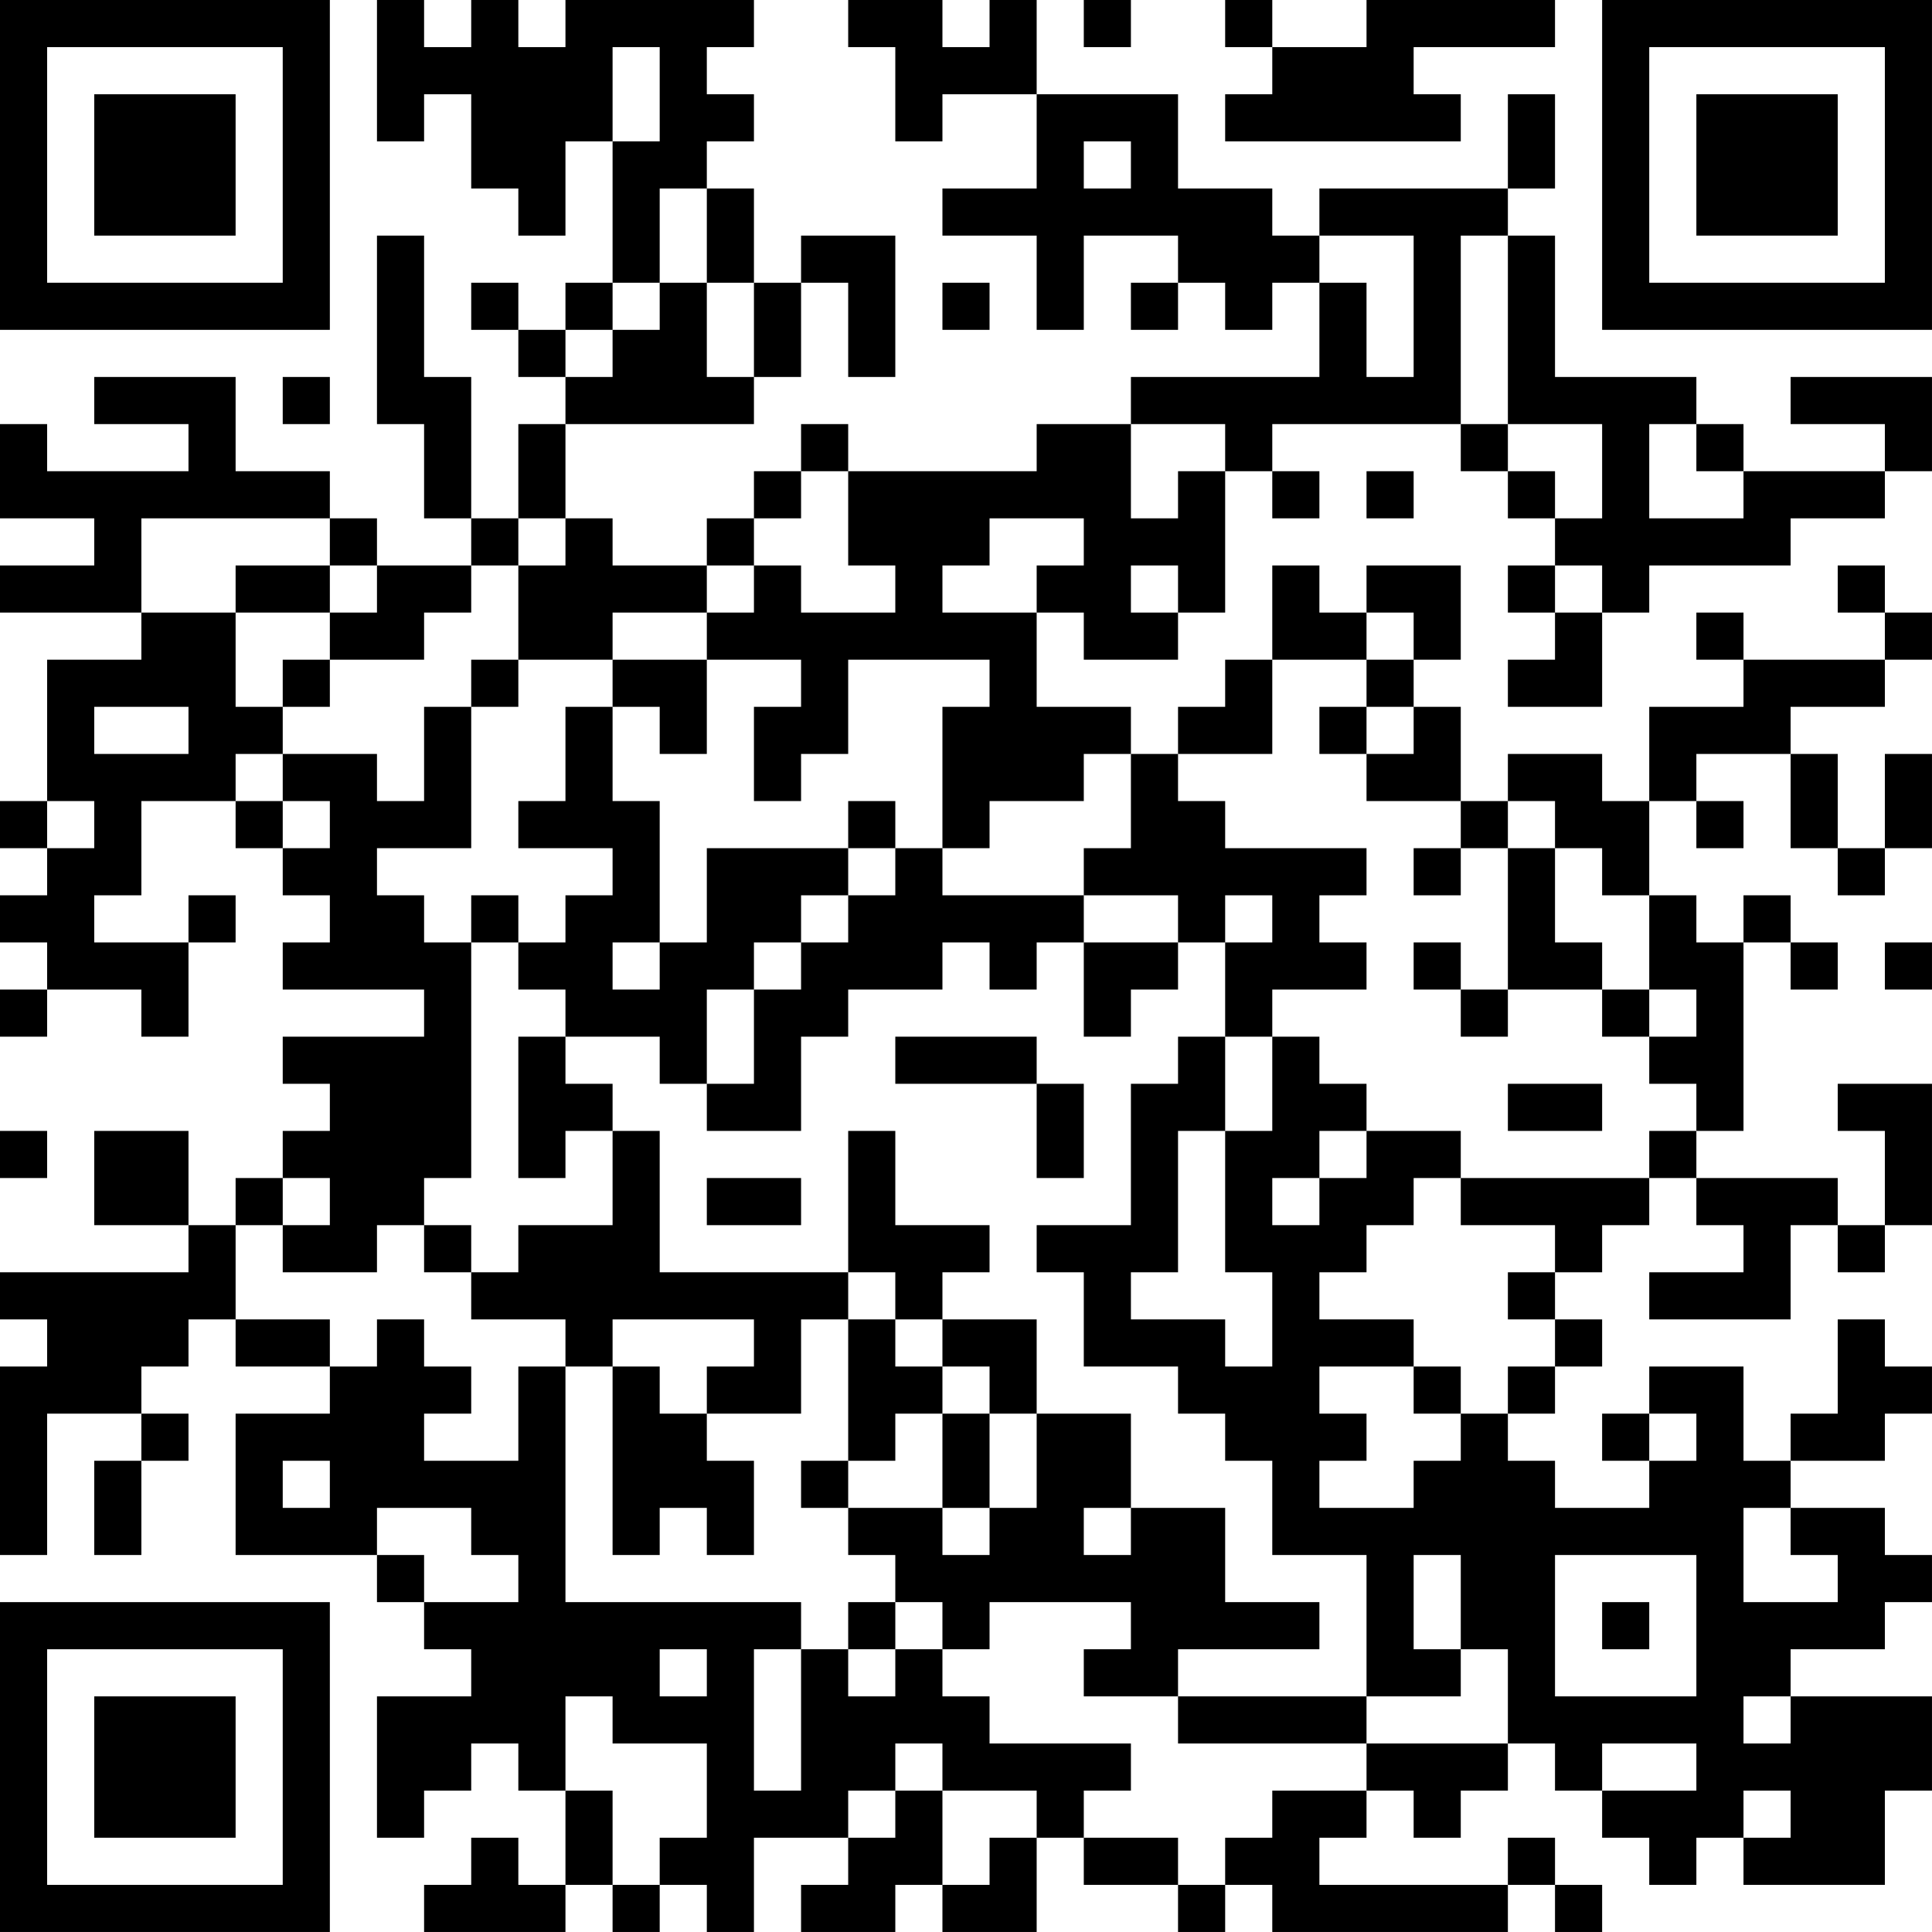 <?xml version="1.0" encoding="UTF-8"?>
<svg xmlns="http://www.w3.org/2000/svg" version="1.1" width="200" height="200" viewBox="0 0 200 200"><rect x="0" y="0" width="200" height="200" fill="#ffffff"/><g transform="scale(4.878)"><g transform="translate(0,0)"><path fill-rule="evenodd" d="M8 0L8 3L9 3L9 2L10 2L10 4L11 4L11 5L12 5L12 3L13 3L13 6L12 6L12 7L11 7L11 6L10 6L10 7L11 7L11 8L12 8L12 9L11 9L11 11L10 11L10 8L9 8L9 5L8 5L8 9L9 9L9 11L10 11L10 12L8 12L8 11L7 11L7 10L5 10L5 8L2 8L2 9L4 9L4 10L1 10L1 9L0 9L0 11L2 11L2 12L0 12L0 13L3 13L3 14L1 14L1 17L0 17L0 18L1 18L1 19L0 19L0 20L1 20L1 21L0 21L0 22L1 22L1 21L3 21L3 22L4 22L4 20L5 20L5 19L4 19L4 20L2 20L2 19L3 19L3 17L5 17L5 18L6 18L6 19L7 19L7 20L6 20L6 21L9 21L9 22L6 22L6 23L7 23L7 24L6 24L6 25L5 25L5 26L4 26L4 24L2 24L2 26L4 26L4 27L0 27L0 28L1 28L1 29L0 29L0 33L1 33L1 30L3 30L3 31L2 31L2 33L3 33L3 31L4 31L4 30L3 30L3 29L4 29L4 28L5 28L5 29L7 29L7 30L5 30L5 33L8 33L8 34L9 34L9 35L10 35L10 36L8 36L8 39L9 39L9 38L10 38L10 37L11 37L11 38L12 38L12 40L11 40L11 39L10 39L10 40L9 40L9 41L12 41L12 40L13 40L13 41L14 41L14 40L15 40L15 41L16 41L16 39L18 39L18 40L17 40L17 41L19 41L19 40L20 40L20 41L22 41L22 39L23 39L23 40L25 40L25 41L26 41L26 40L27 40L27 41L32 41L32 40L33 40L33 41L34 41L34 40L33 40L33 39L32 39L32 40L28 40L28 39L29 39L29 38L30 38L30 39L31 39L31 38L32 38L32 37L33 37L33 38L34 38L34 39L35 39L35 40L36 40L36 39L37 39L37 40L40 40L40 38L41 38L41 36L38 36L38 35L40 35L40 34L41 34L41 33L40 33L40 32L38 32L38 31L40 31L40 30L41 30L41 29L40 29L40 28L39 28L39 30L38 30L38 31L37 31L37 29L35 29L35 30L34 30L34 31L35 31L35 32L33 32L33 31L32 31L32 30L33 30L33 29L34 29L34 28L33 28L33 27L34 27L34 26L35 26L35 25L36 25L36 26L37 26L37 27L35 27L35 28L38 28L38 26L39 26L39 27L40 27L40 26L41 26L41 23L39 23L39 24L40 24L40 26L39 26L39 25L36 25L36 24L37 24L37 20L38 20L38 21L39 21L39 20L38 20L38 19L37 19L37 20L36 20L36 19L35 19L35 17L36 17L36 18L37 18L37 17L36 17L36 16L38 16L38 18L39 18L39 19L40 19L40 18L41 18L41 16L40 16L40 18L39 18L39 16L38 16L38 15L40 15L40 14L41 14L41 13L40 13L40 12L39 12L39 13L40 13L40 14L37 14L37 13L36 13L36 14L37 14L37 15L35 15L35 17L34 17L34 16L32 16L32 17L31 17L31 15L30 15L30 14L31 14L31 12L29 12L29 13L28 13L28 12L27 12L27 14L26 14L26 15L25 15L25 16L24 16L24 15L22 15L22 13L23 13L23 14L25 14L25 13L26 13L26 10L27 10L27 11L28 11L28 10L27 10L27 9L31 9L31 10L32 10L32 11L33 11L33 12L32 12L32 13L33 13L33 14L32 14L32 15L34 15L34 13L35 13L35 12L38 12L38 11L40 11L40 10L41 10L41 8L38 8L38 9L40 9L40 10L37 10L37 9L36 9L36 8L33 8L33 5L32 5L32 4L33 4L33 2L32 2L32 4L28 4L28 5L27 5L27 4L25 4L25 2L22 2L22 0L21 0L21 1L20 1L20 0L18 0L18 1L19 1L19 3L20 3L20 2L22 2L22 4L20 4L20 5L22 5L22 7L23 7L23 5L25 5L25 6L24 6L24 7L25 7L25 6L26 6L26 7L27 7L27 6L28 6L28 8L24 8L24 9L22 9L22 10L18 10L18 9L17 9L17 10L16 10L16 11L15 11L15 12L13 12L13 11L12 11L12 9L16 9L16 8L17 8L17 6L18 6L18 8L19 8L19 5L17 5L17 6L16 6L16 4L15 4L15 3L16 3L16 2L15 2L15 1L16 1L16 0L12 0L12 1L11 1L11 0L10 0L10 1L9 1L9 0ZM23 0L23 1L24 1L24 0ZM26 0L26 1L27 1L27 2L26 2L26 3L31 3L31 2L30 2L30 1L33 1L33 0L29 0L29 1L27 1L27 0ZM13 1L13 3L14 3L14 1ZM23 3L23 4L24 4L24 3ZM14 4L14 6L13 6L13 7L12 7L12 8L13 8L13 7L14 7L14 6L15 6L15 8L16 8L16 6L15 6L15 4ZM28 5L28 6L29 6L29 8L30 8L30 5ZM31 5L31 9L32 9L32 10L33 10L33 11L34 11L34 9L32 9L32 5ZM20 6L20 7L21 7L21 6ZM6 8L6 9L7 9L7 8ZM24 9L24 11L25 11L25 10L26 10L26 9ZM35 9L35 11L37 11L37 10L36 10L36 9ZM17 10L17 11L16 11L16 12L15 12L15 13L13 13L13 14L11 14L11 12L12 12L12 11L11 11L11 12L10 12L10 13L9 13L9 14L7 14L7 13L8 13L8 12L7 12L7 11L3 11L3 13L5 13L5 15L6 15L6 16L5 16L5 17L6 17L6 18L7 18L7 17L6 17L6 16L8 16L8 17L9 17L9 15L10 15L10 18L8 18L8 19L9 19L9 20L10 20L10 25L9 25L9 26L8 26L8 27L6 27L6 26L7 26L7 25L6 25L6 26L5 26L5 28L7 28L7 29L8 29L8 28L9 28L9 29L10 29L10 30L9 30L9 31L11 31L11 29L12 29L12 34L17 34L17 35L16 35L16 38L17 38L17 35L18 35L18 36L19 36L19 35L20 35L20 36L21 36L21 37L24 37L24 38L23 38L23 39L25 39L25 40L26 40L26 39L27 39L27 38L29 38L29 37L32 37L32 35L31 35L31 33L30 33L30 35L31 35L31 36L29 36L29 33L27 33L27 31L26 31L26 30L25 30L25 29L23 29L23 27L22 27L22 26L24 26L24 23L25 23L25 22L26 22L26 24L25 24L25 27L24 27L24 28L26 28L26 29L27 29L27 27L26 27L26 24L27 24L27 22L28 22L28 23L29 23L29 24L28 24L28 25L27 25L27 26L28 26L28 25L29 25L29 24L31 24L31 25L30 25L30 26L29 26L29 27L28 27L28 28L30 28L30 29L28 29L28 30L29 30L29 31L28 31L28 32L30 32L30 31L31 31L31 30L32 30L32 29L33 29L33 28L32 28L32 27L33 27L33 26L31 26L31 25L35 25L35 24L36 24L36 23L35 23L35 22L36 22L36 21L35 21L35 19L34 19L34 18L33 18L33 17L32 17L32 18L31 18L31 17L29 17L29 16L30 16L30 15L29 15L29 14L30 14L30 13L29 13L29 14L27 14L27 16L25 16L25 17L26 17L26 18L29 18L29 19L28 19L28 20L29 20L29 21L27 21L27 22L26 22L26 20L27 20L27 19L26 19L26 20L25 20L25 19L23 19L23 18L24 18L24 16L23 16L23 17L21 17L21 18L20 18L20 15L21 15L21 14L18 14L18 16L17 16L17 17L16 17L16 15L17 15L17 14L15 14L15 13L16 13L16 12L17 12L17 13L19 13L19 12L18 12L18 10ZM29 10L29 11L30 11L30 10ZM21 11L21 12L20 12L20 13L22 13L22 12L23 12L23 11ZM5 12L5 13L7 13L7 12ZM24 12L24 13L25 13L25 12ZM33 12L33 13L34 13L34 12ZM6 14L6 15L7 15L7 14ZM10 14L10 15L11 15L11 14ZM13 14L13 15L12 15L12 17L11 17L11 18L13 18L13 19L12 19L12 20L11 20L11 19L10 19L10 20L11 20L11 21L12 21L12 22L11 22L11 25L12 25L12 24L13 24L13 26L11 26L11 27L10 27L10 26L9 26L9 27L10 27L10 28L12 28L12 29L13 29L13 33L14 33L14 32L15 32L15 33L16 33L16 31L15 31L15 30L17 30L17 28L18 28L18 31L17 31L17 32L18 32L18 33L19 33L19 34L18 34L18 35L19 35L19 34L20 34L20 35L21 35L21 34L24 34L24 35L23 35L23 36L25 36L25 37L29 37L29 36L25 36L25 35L28 35L28 34L26 34L26 32L24 32L24 30L22 30L22 28L20 28L20 27L21 27L21 26L19 26L19 24L18 24L18 27L14 27L14 24L13 24L13 23L12 23L12 22L14 22L14 23L15 23L15 24L17 24L17 22L18 22L18 21L20 21L20 20L21 20L21 21L22 21L22 20L23 20L23 22L24 22L24 21L25 21L25 20L23 20L23 19L20 19L20 18L19 18L19 17L18 17L18 18L15 18L15 20L14 20L14 17L13 17L13 15L14 15L14 16L15 16L15 14ZM2 15L2 16L4 16L4 15ZM28 15L28 16L29 16L29 15ZM1 17L1 18L2 18L2 17ZM18 18L18 19L17 19L17 20L16 20L16 21L15 21L15 23L16 23L16 21L17 21L17 20L18 20L18 19L19 19L19 18ZM30 18L30 19L31 19L31 18ZM32 18L32 21L31 21L31 20L30 20L30 21L31 21L31 22L32 22L32 21L34 21L34 22L35 22L35 21L34 21L34 20L33 20L33 18ZM13 20L13 21L14 21L14 20ZM40 20L40 21L41 21L41 20ZM19 22L19 23L22 23L22 25L23 25L23 23L22 23L22 22ZM32 23L32 24L34 24L34 23ZM0 24L0 25L1 25L1 24ZM15 25L15 26L17 26L17 25ZM18 27L18 28L19 28L19 29L20 29L20 30L19 30L19 31L18 31L18 32L20 32L20 33L21 33L21 32L22 32L22 30L21 30L21 29L20 29L20 28L19 28L19 27ZM13 28L13 29L14 29L14 30L15 30L15 29L16 29L16 28ZM30 29L30 30L31 30L31 29ZM20 30L20 32L21 32L21 30ZM35 30L35 31L36 31L36 30ZM6 31L6 32L7 32L7 31ZM8 32L8 33L9 33L9 34L11 34L11 33L10 33L10 32ZM23 32L23 33L24 33L24 32ZM37 32L37 34L39 34L39 33L38 33L38 32ZM33 33L33 36L36 36L36 33ZM34 34L34 35L35 35L35 34ZM14 35L14 36L15 36L15 35ZM12 36L12 38L13 38L13 40L14 40L14 39L15 39L15 37L13 37L13 36ZM37 36L37 37L38 37L38 36ZM19 37L19 38L18 38L18 39L19 39L19 38L20 38L20 40L21 40L21 39L22 39L22 38L20 38L20 37ZM34 37L34 38L36 38L36 37ZM37 38L37 39L38 39L38 38ZM0 0L0 7L7 7L7 0ZM1 1L1 6L6 6L6 1ZM2 2L2 5L5 5L5 2ZM34 0L34 7L41 7L41 0ZM35 1L35 6L40 6L40 1ZM36 2L36 5L39 5L39 2ZM0 34L0 41L7 41L7 34ZM1 35L1 40L6 40L6 35ZM2 36L2 39L5 39L5 36Z" fill="#000000"/></g></g></svg>
